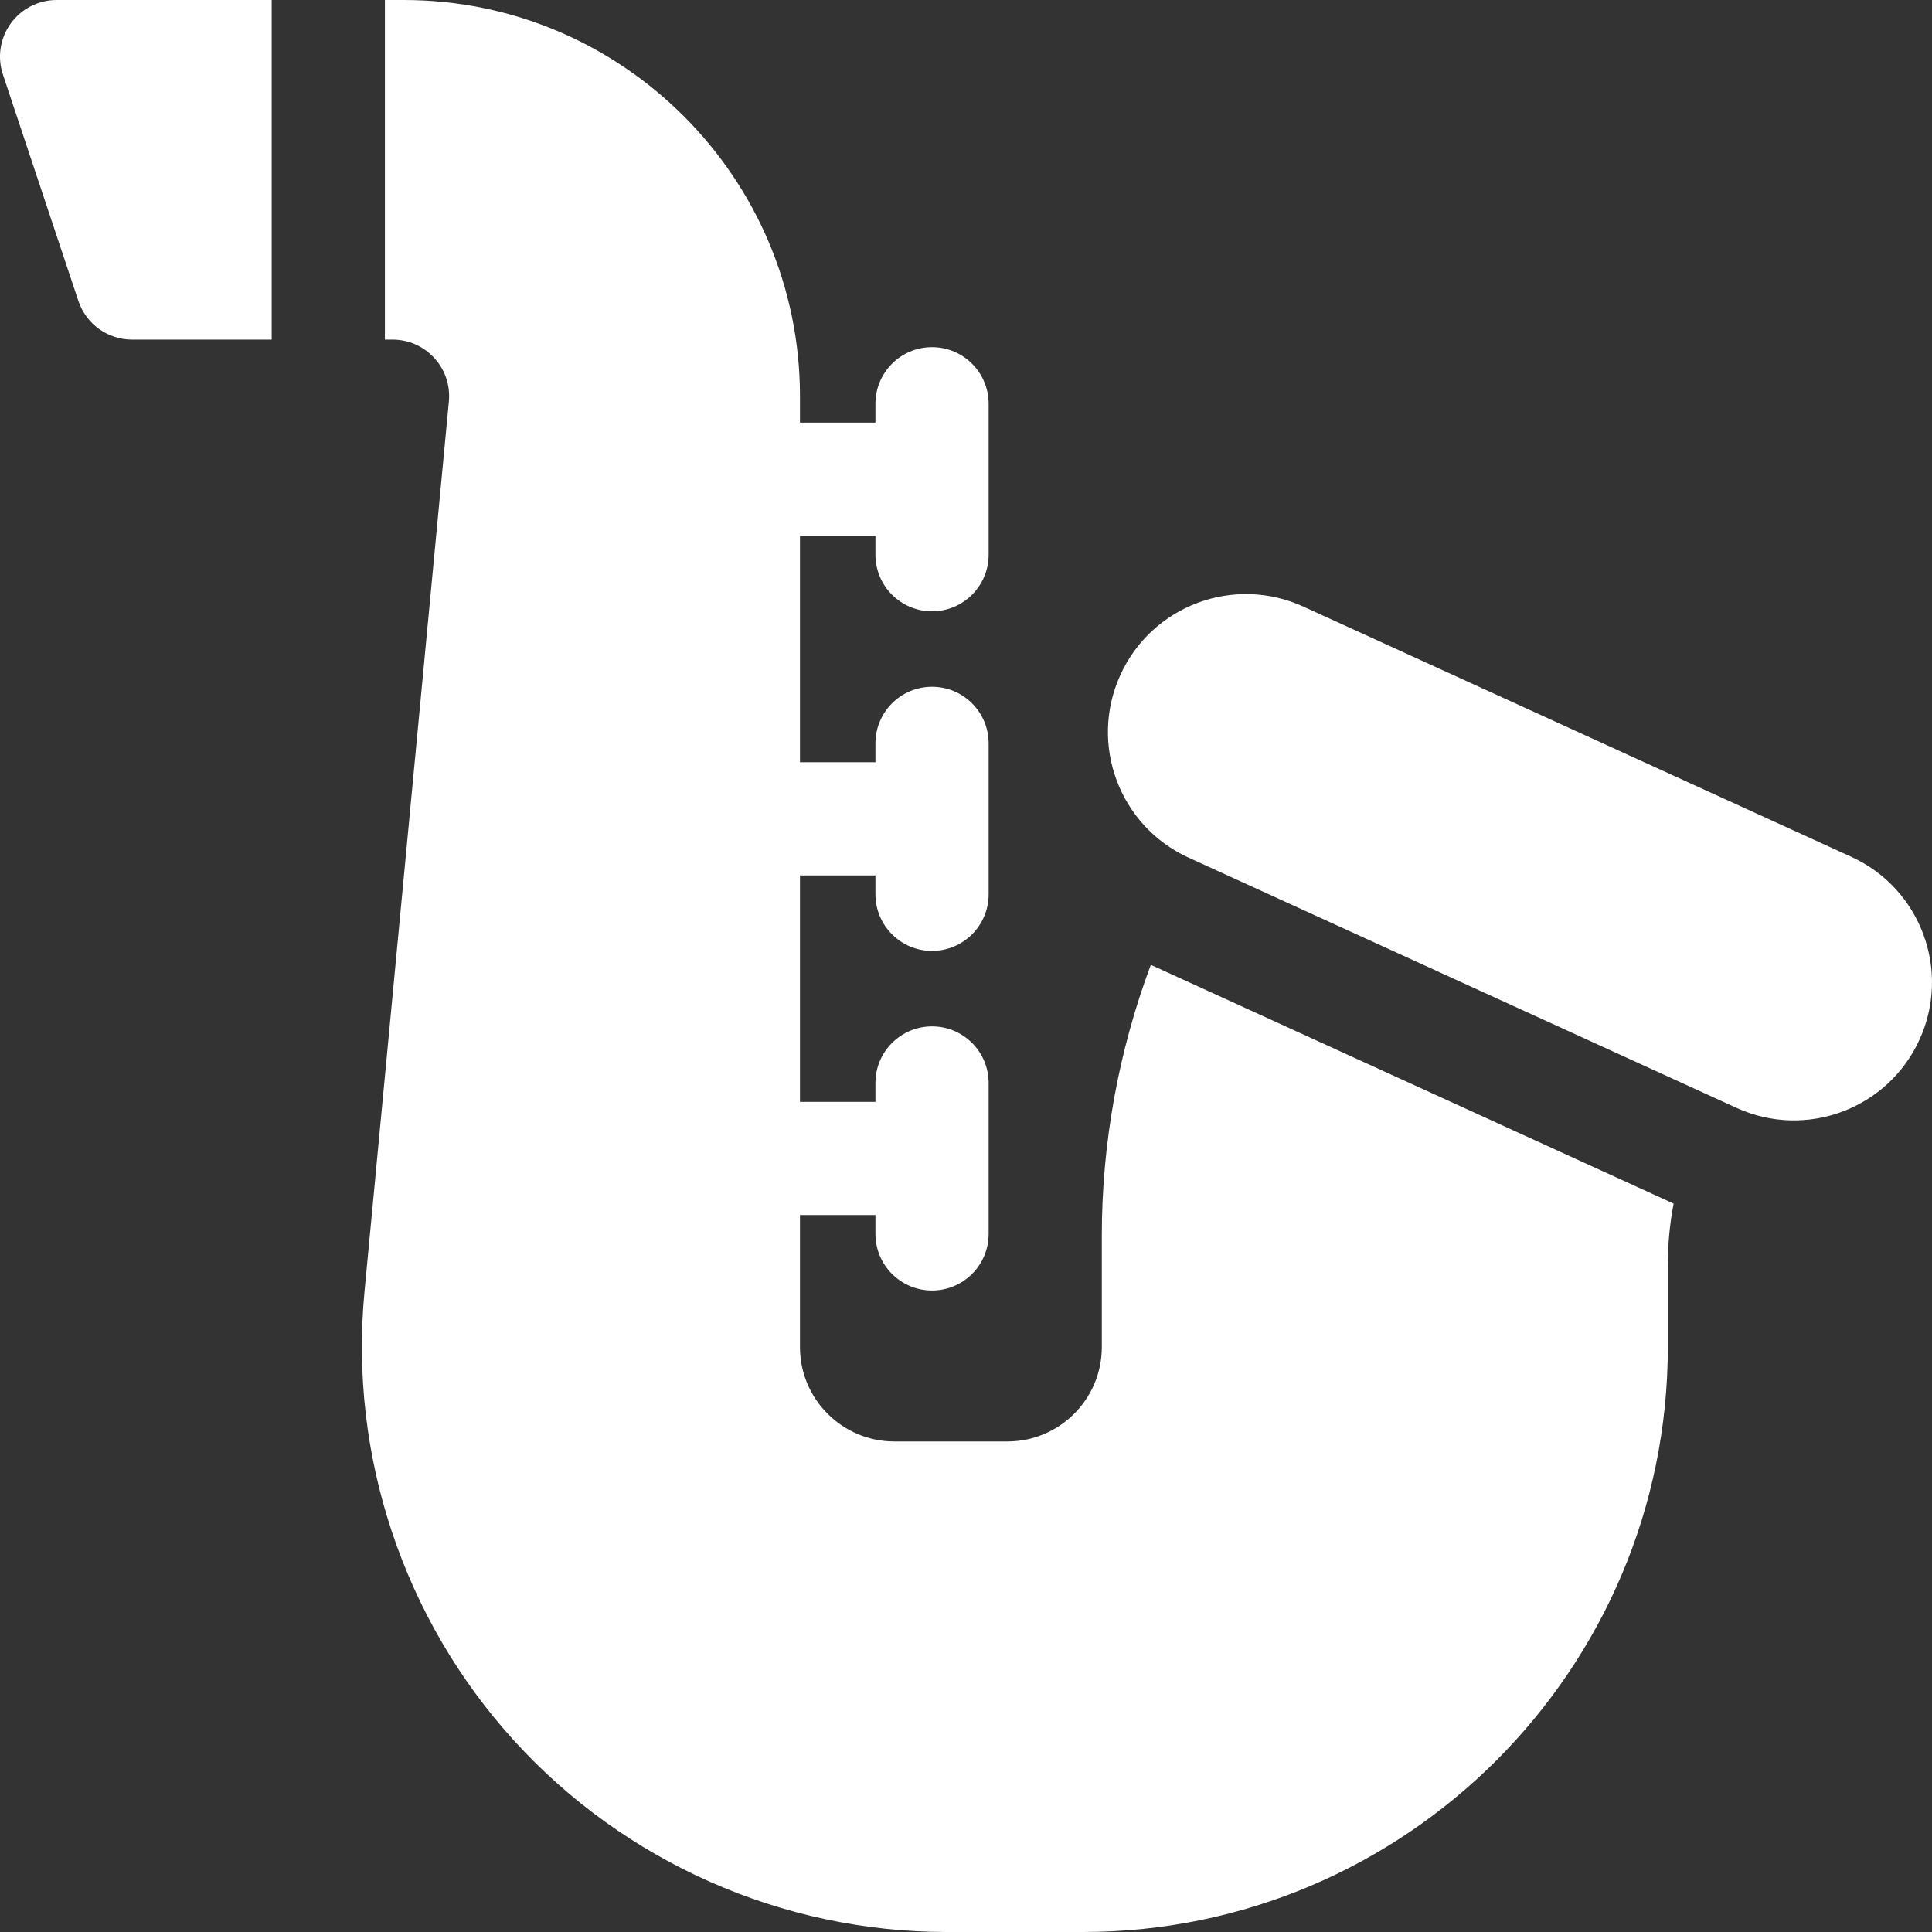 <svg id="Capa_1"  fill="#fff" enable-background="new 0 0 512 512" height="512" viewBox="0 0 512 512" width="512" xmlns="http://www.w3.org/2000/svg"><rect x="0" y="0" width="512" height="512" fill="#333333" stroke="none"/><g><path d="m2.831 6.23c-2.819 3.911-3.586 8.939-2.062 13.514l20 60c2.043 6.124 7.775 10.256 14.231 10.256h37v-90h-57c-4.821 0-9.349 2.318-12.169 6.23z"/><path d="m490.608 227.063-145.216-66.316c-18.429-8.416-40.189-.249-48.529 18.215-8.292 18.357-.182 39.962 18.14 48.33l145.216 66.316c18.429 8.416 40.189.249 48.529-18.215 8.292-18.357.183-39.962-18.14-48.33z"/><path d="m291.99 327.487v29.513c0 13.785-11.215 25-25 25h-29.99c-13.785 0-25-11.215-25-25v-35h20v5c0 8.284 6.716 15 15 15s15-6.716 15-15v-40c0-8.284-6.716-15-15-15s-15 6.716-15 15v5h-20v-60h20v5c0 8.284 6.716 15 15 15s15-6.716 15-15v-40c0-8.284-6.716-15-15-15s-15 6.716-15 15v5h-20v-60h20v5c0 8.284 6.716 15 15 15s15-6.716 15-15v-40c0-8.284-6.716-15-15-15s-15 6.716-15 15v5h-20v-7c0-57.897-47.102-105-105-105h-5v90h2.022c4.277 0 8.218 1.742 11.096 4.906 2.878 3.163 4.241 7.251 3.838 11.51l-22.366 235.957c-4.11 43.362 10.342 86.71 39.651 118.929 29.31 32.22 71.101 50.698 114.657 50.698h36.092c85.467 0 155-69.532 155-155v-21.884c0-5.442.526-10.848 1.534-16.152l-138.547-63.271c-8.547 22.89-12.987 47.235-12.987 71.794z"/></g></svg>